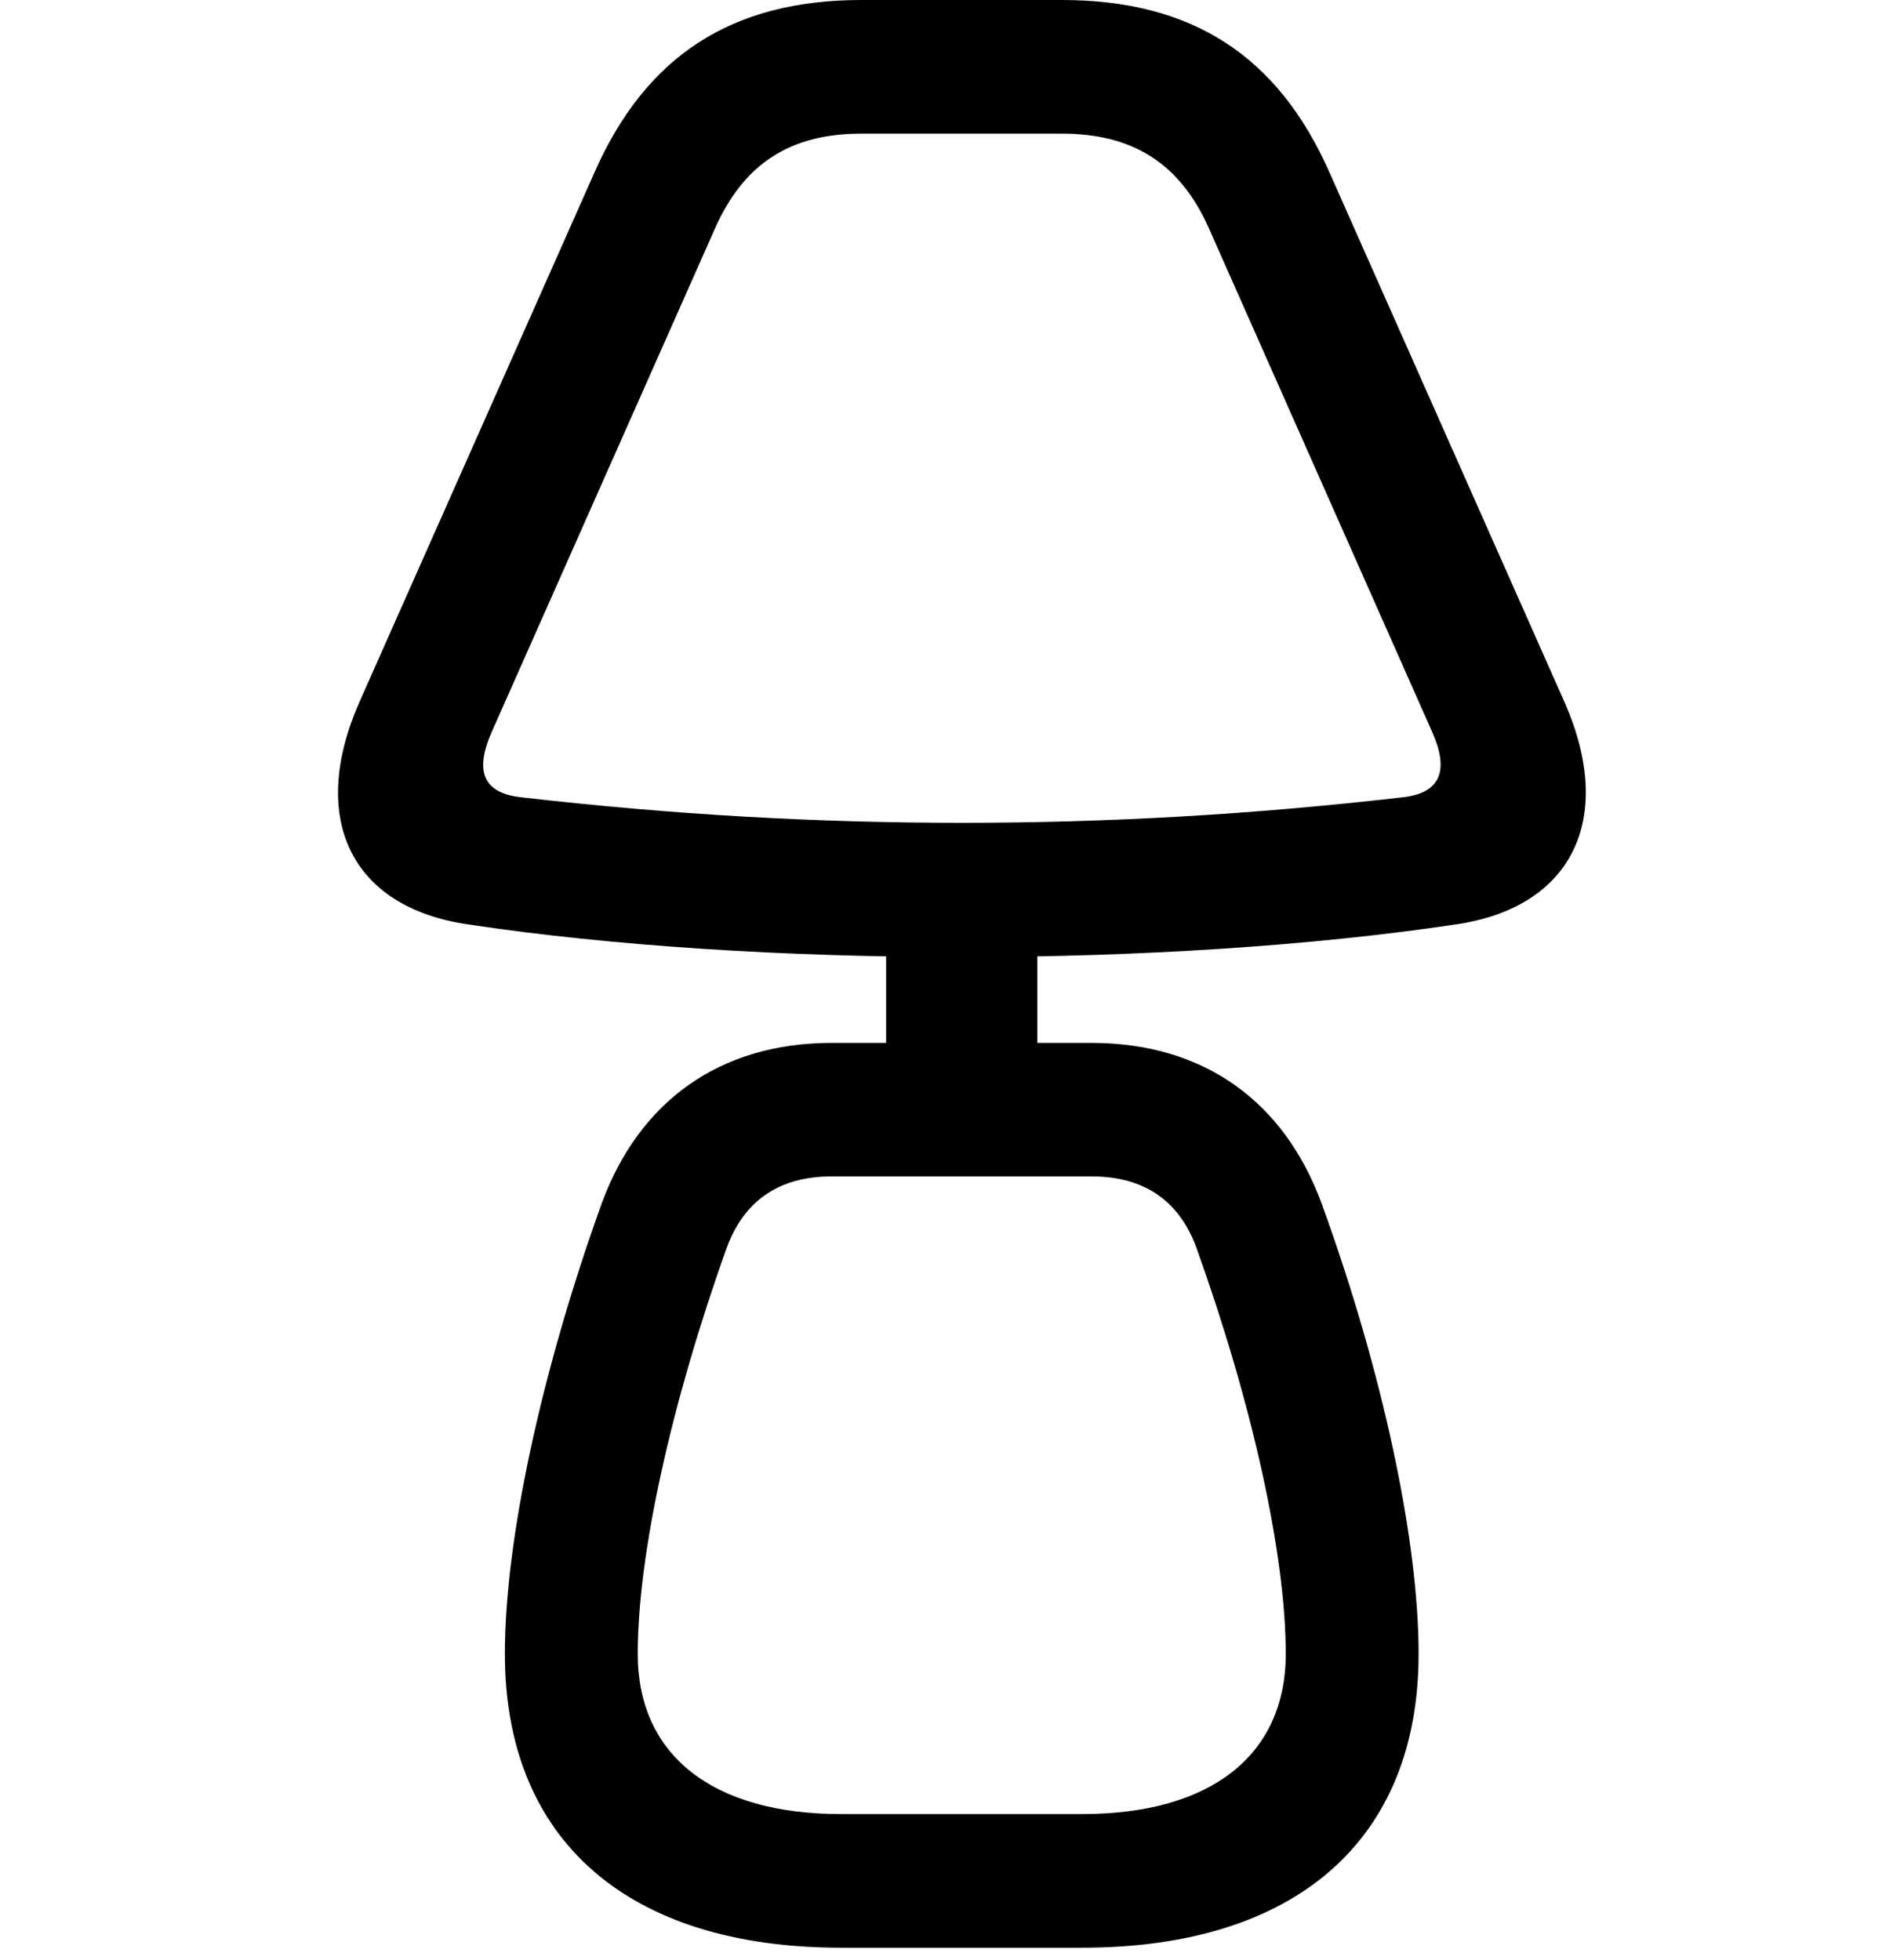<svg width="28" height="29" viewBox="0 0 28 29" fill="none" xmlns="http://www.w3.org/2000/svg">
<path d="M14.229 14.159C16.821 14.159 19.402 13.995 21.528 13.677C23.258 13.428 23.896 12.112 23.146 10.398L19.668 2.558C18.904 0.825 17.633 0 15.705 0H12.743C10.825 0 9.552 0.825 8.79 2.558L5.311 10.398C4.562 12.112 5.19 13.428 6.93 13.677C9.046 13.995 11.626 14.159 14.229 14.159ZM14.229 12.173C12.084 12.173 9.96 12.054 7.706 11.795C7.124 11.731 7.027 11.384 7.274 10.827L10.581 3.368C11.007 2.417 11.692 1.977 12.743 1.977H15.705C16.756 1.977 17.451 2.417 17.877 3.368L21.183 10.827C21.431 11.384 21.322 11.731 20.752 11.795C18.498 12.054 16.363 12.173 14.229 12.173ZM13.107 15.935H15.343V13.45H13.107V15.935ZM12.441 28.815H16.005C19.166 28.815 20.983 27.223 20.983 24.468C20.983 22.797 20.459 20.312 19.55 17.809C18.999 16.304 17.814 15.429 16.146 15.429H12.302C10.634 15.429 9.449 16.304 8.898 17.809C7.999 20.312 7.468 22.797 7.468 24.468C7.468 27.223 9.285 28.815 12.441 28.815ZM12.441 26.838C10.537 26.838 9.433 25.965 9.433 24.468C9.433 23.004 9.923 20.776 10.741 18.483C10.984 17.799 11.486 17.404 12.302 17.404H16.146C16.96 17.404 17.464 17.799 17.705 18.483C18.526 20.776 19.018 23.004 19.018 24.468C19.018 25.965 17.913 26.838 16.005 26.838H12.441Z" fill="black"/>
</svg>
